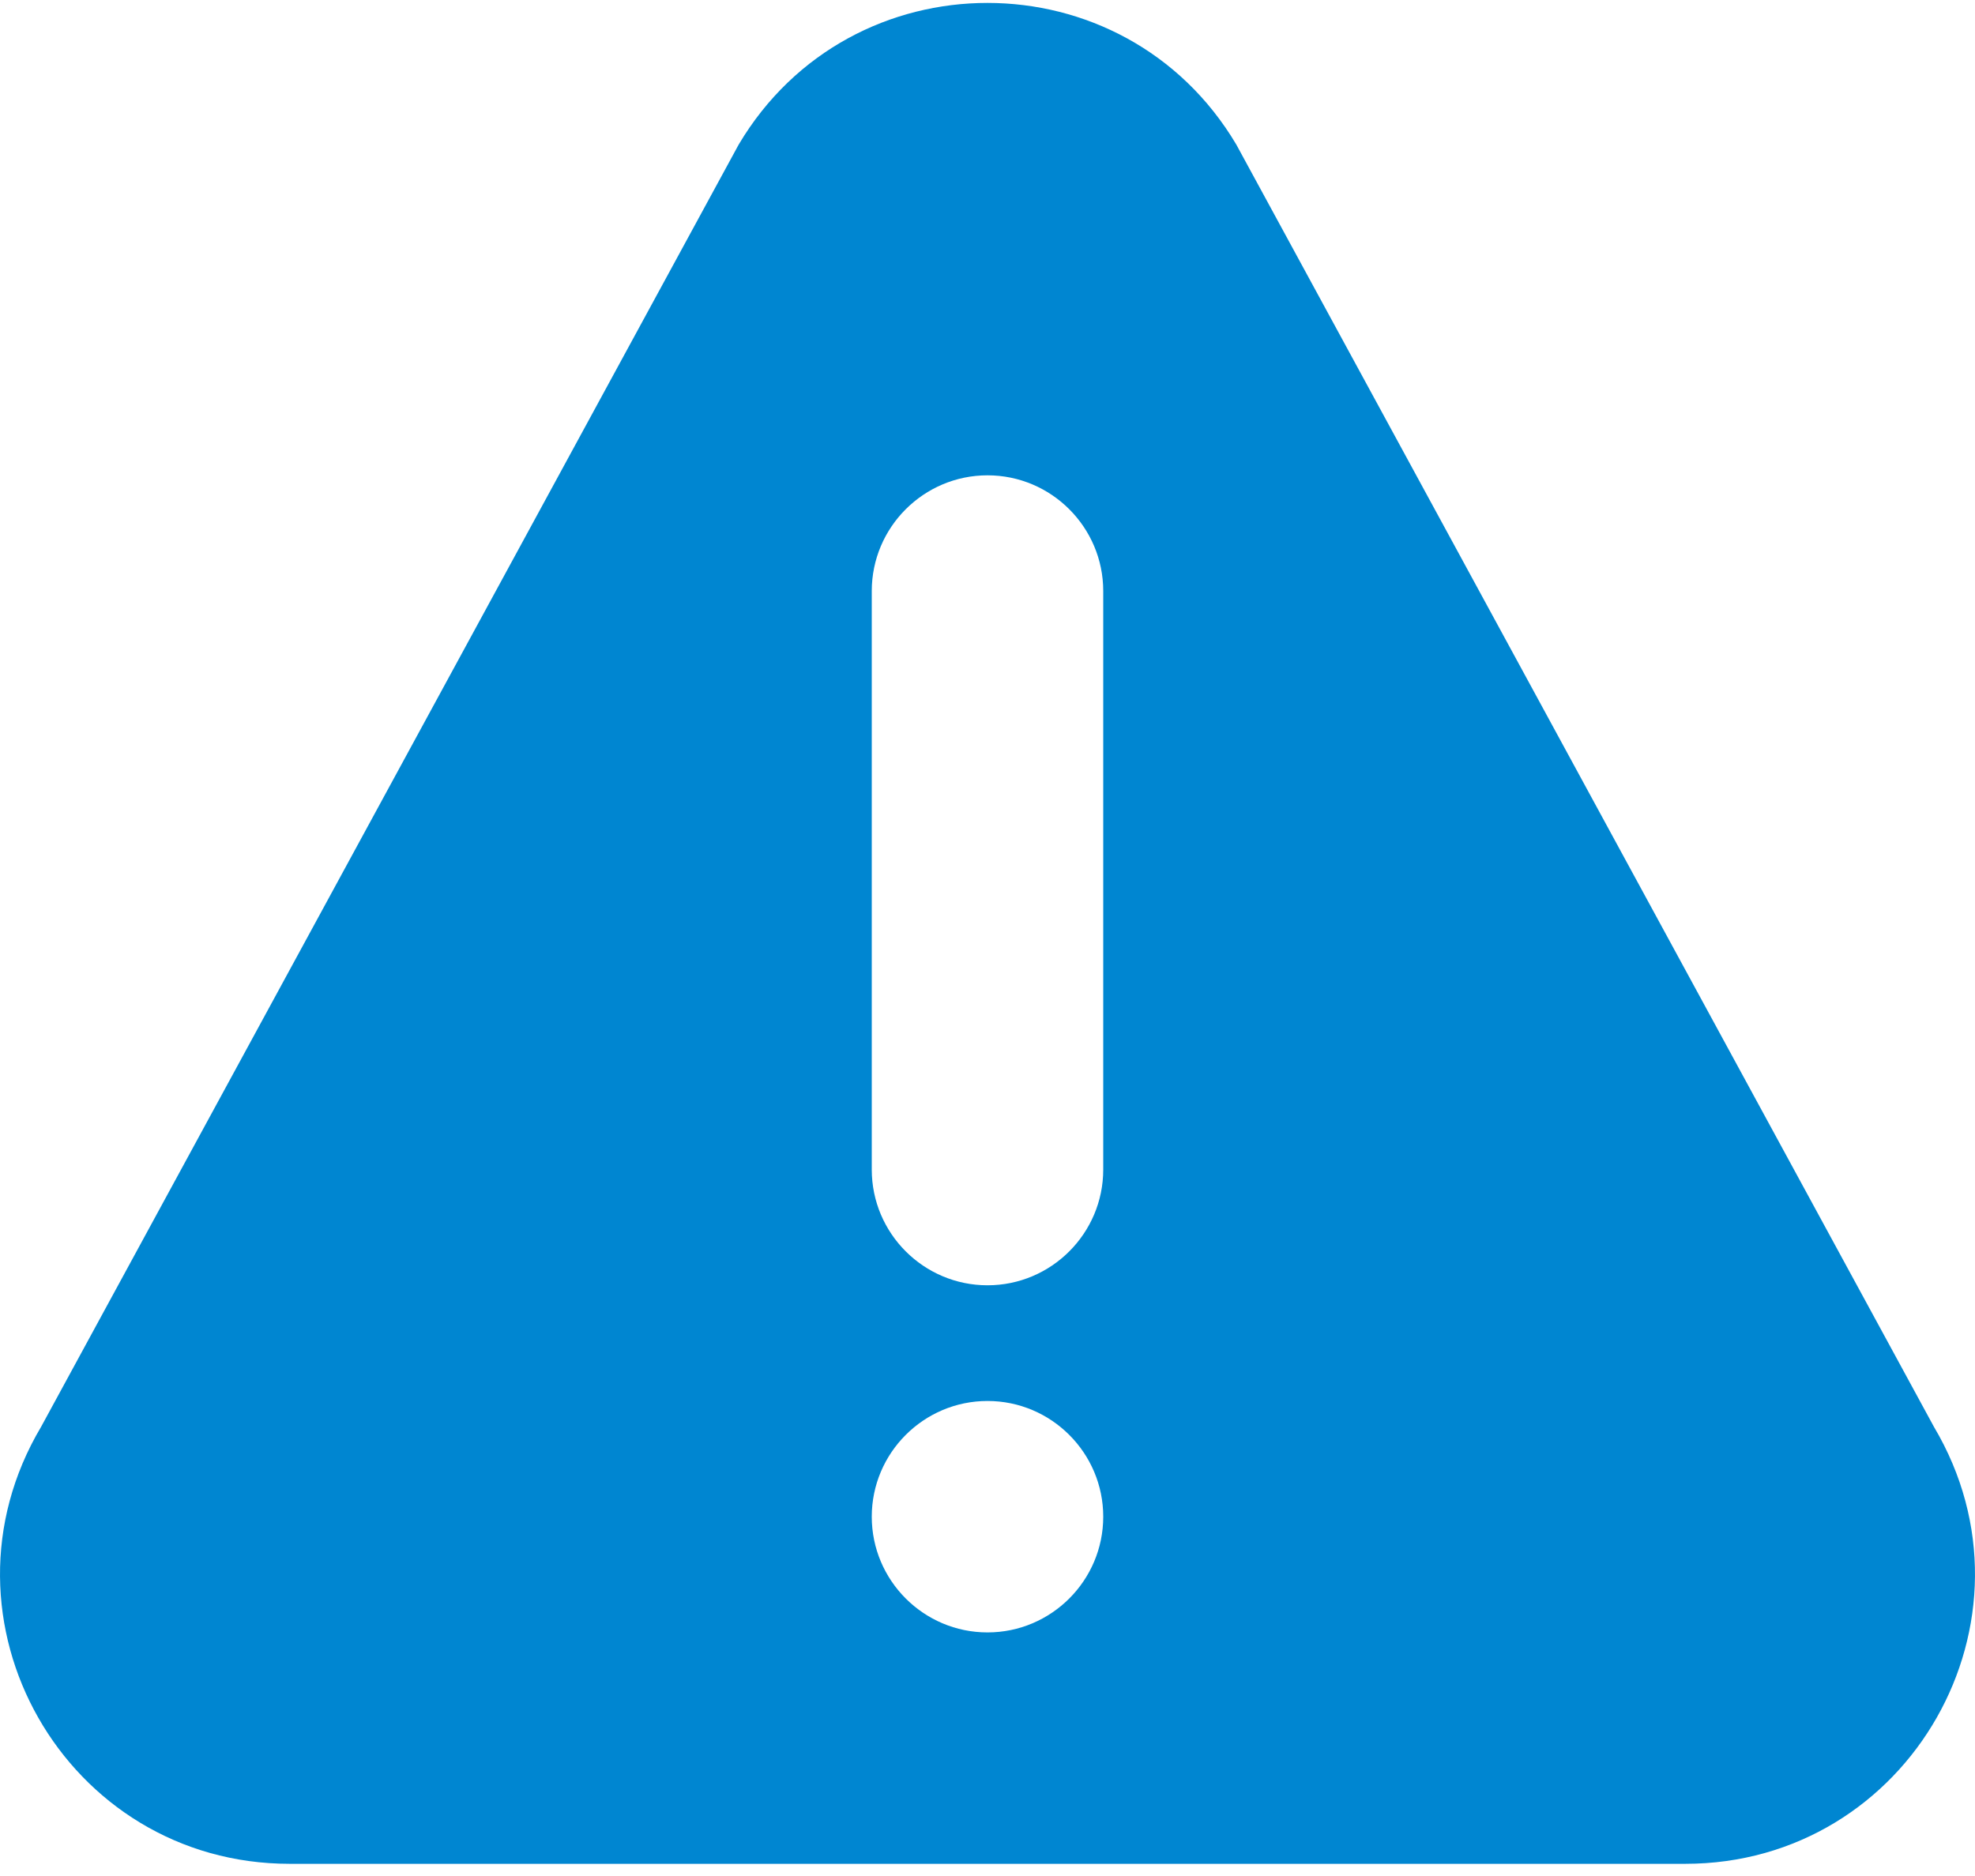<svg width="60" height="57" viewBox="0 0 60 57" fill="none" xmlns="http://www.w3.org/2000/svg">
<path d="M58.753 43.353L37.558 4.391C34.153 -1.342 25.852 -1.349 22.442 4.391L1.248 43.353C-2.233 49.212 1.981 56.63 8.804 56.63H51.195C58.012 56.63 62.234 49.218 58.753 43.353ZM30 49.599C28.062 49.599 26.484 48.021 26.484 46.083C26.484 44.145 28.062 42.567 30 42.567C31.938 42.567 33.516 44.145 33.516 46.083C33.516 48.021 31.938 49.599 30 49.599ZM33.516 35.536C33.516 37.474 31.938 39.052 30 39.052C28.062 39.052 26.484 37.474 26.484 35.536V17.958C26.484 16.02 28.062 14.442 30 14.442C31.938 14.442 33.516 16.02 33.516 17.958V35.536Z" fill="#0086D1"/>
</svg>
